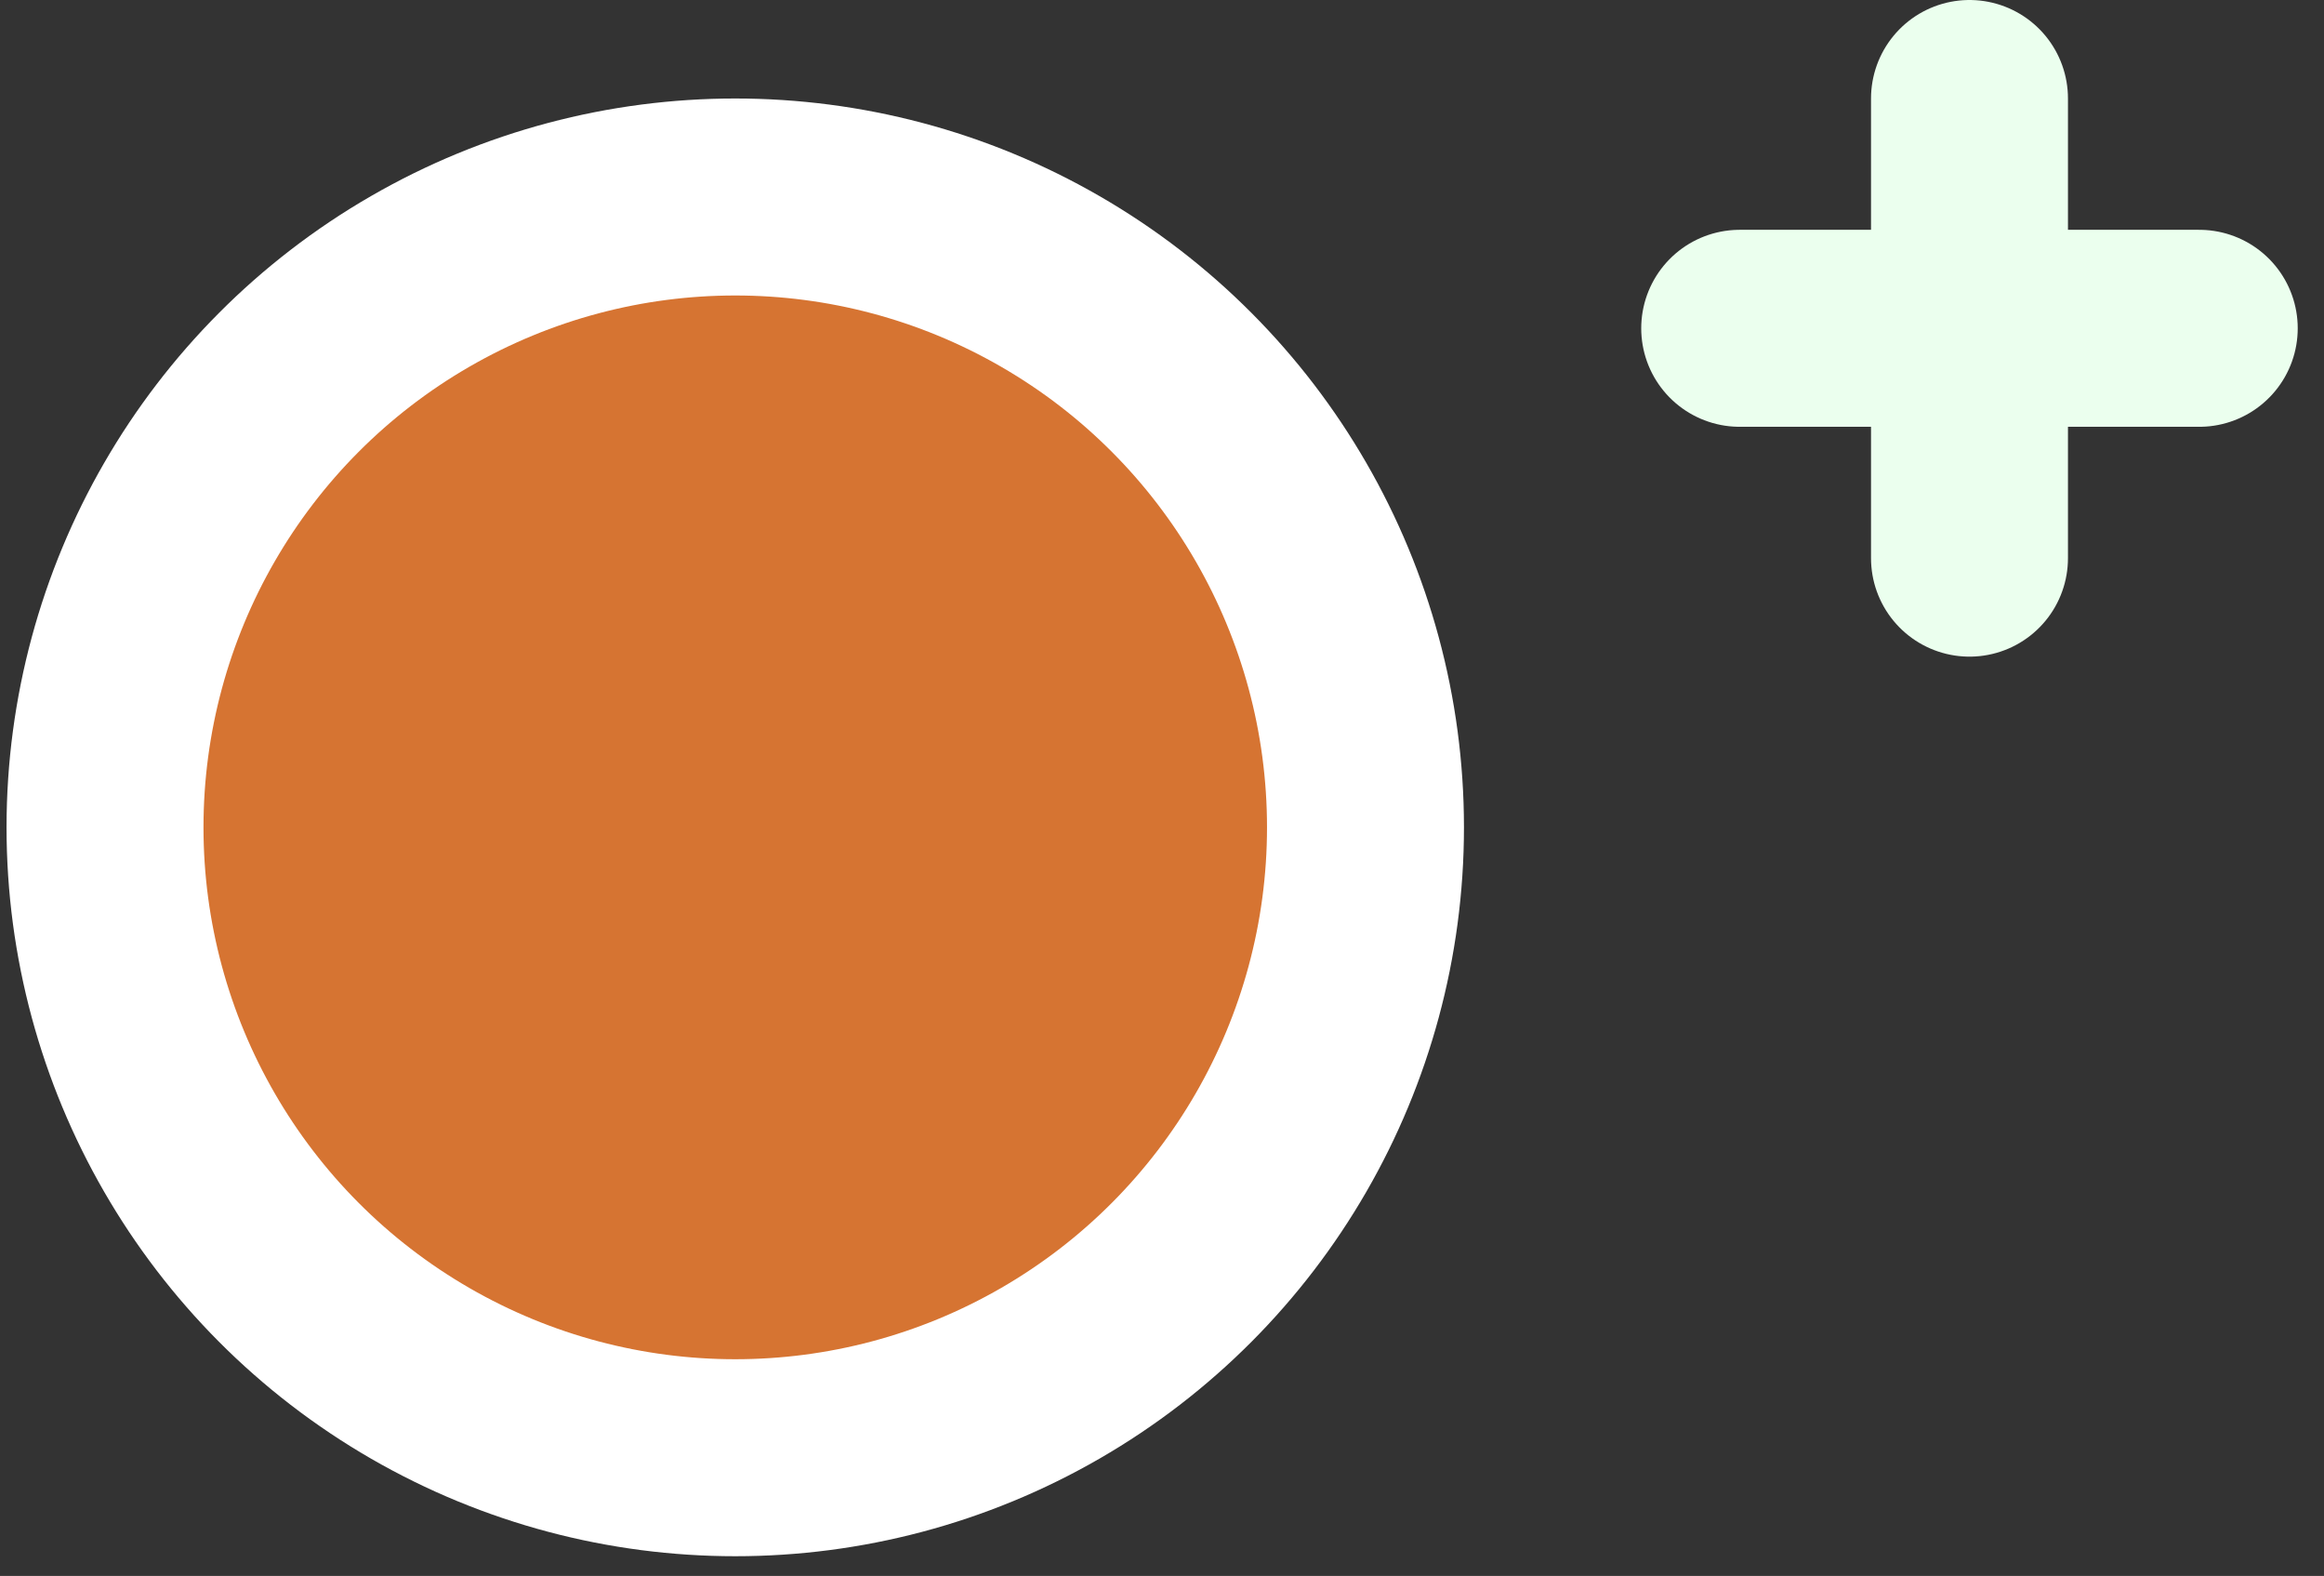 <svg width="59" height="40" viewBox="0 0 59 40" fill="none" xmlns="http://www.w3.org/2000/svg">
<rect x="0" y="0" width="59" height="40" fill="#333333" stroke="none"/>
<circle cx="18.666" cy="21" r="16" fill="#FF8433" fill-opacity="0.8" stroke="white" stroke-width="5"/>
<path d="M50 2.5V8.333M50 8.333V14.167M50 8.333H44.166M50 8.333H55.833" stroke="#EBFFEE" stroke-width="5" stroke-linecap="round" stroke-linejoin="round"/>
</svg>
